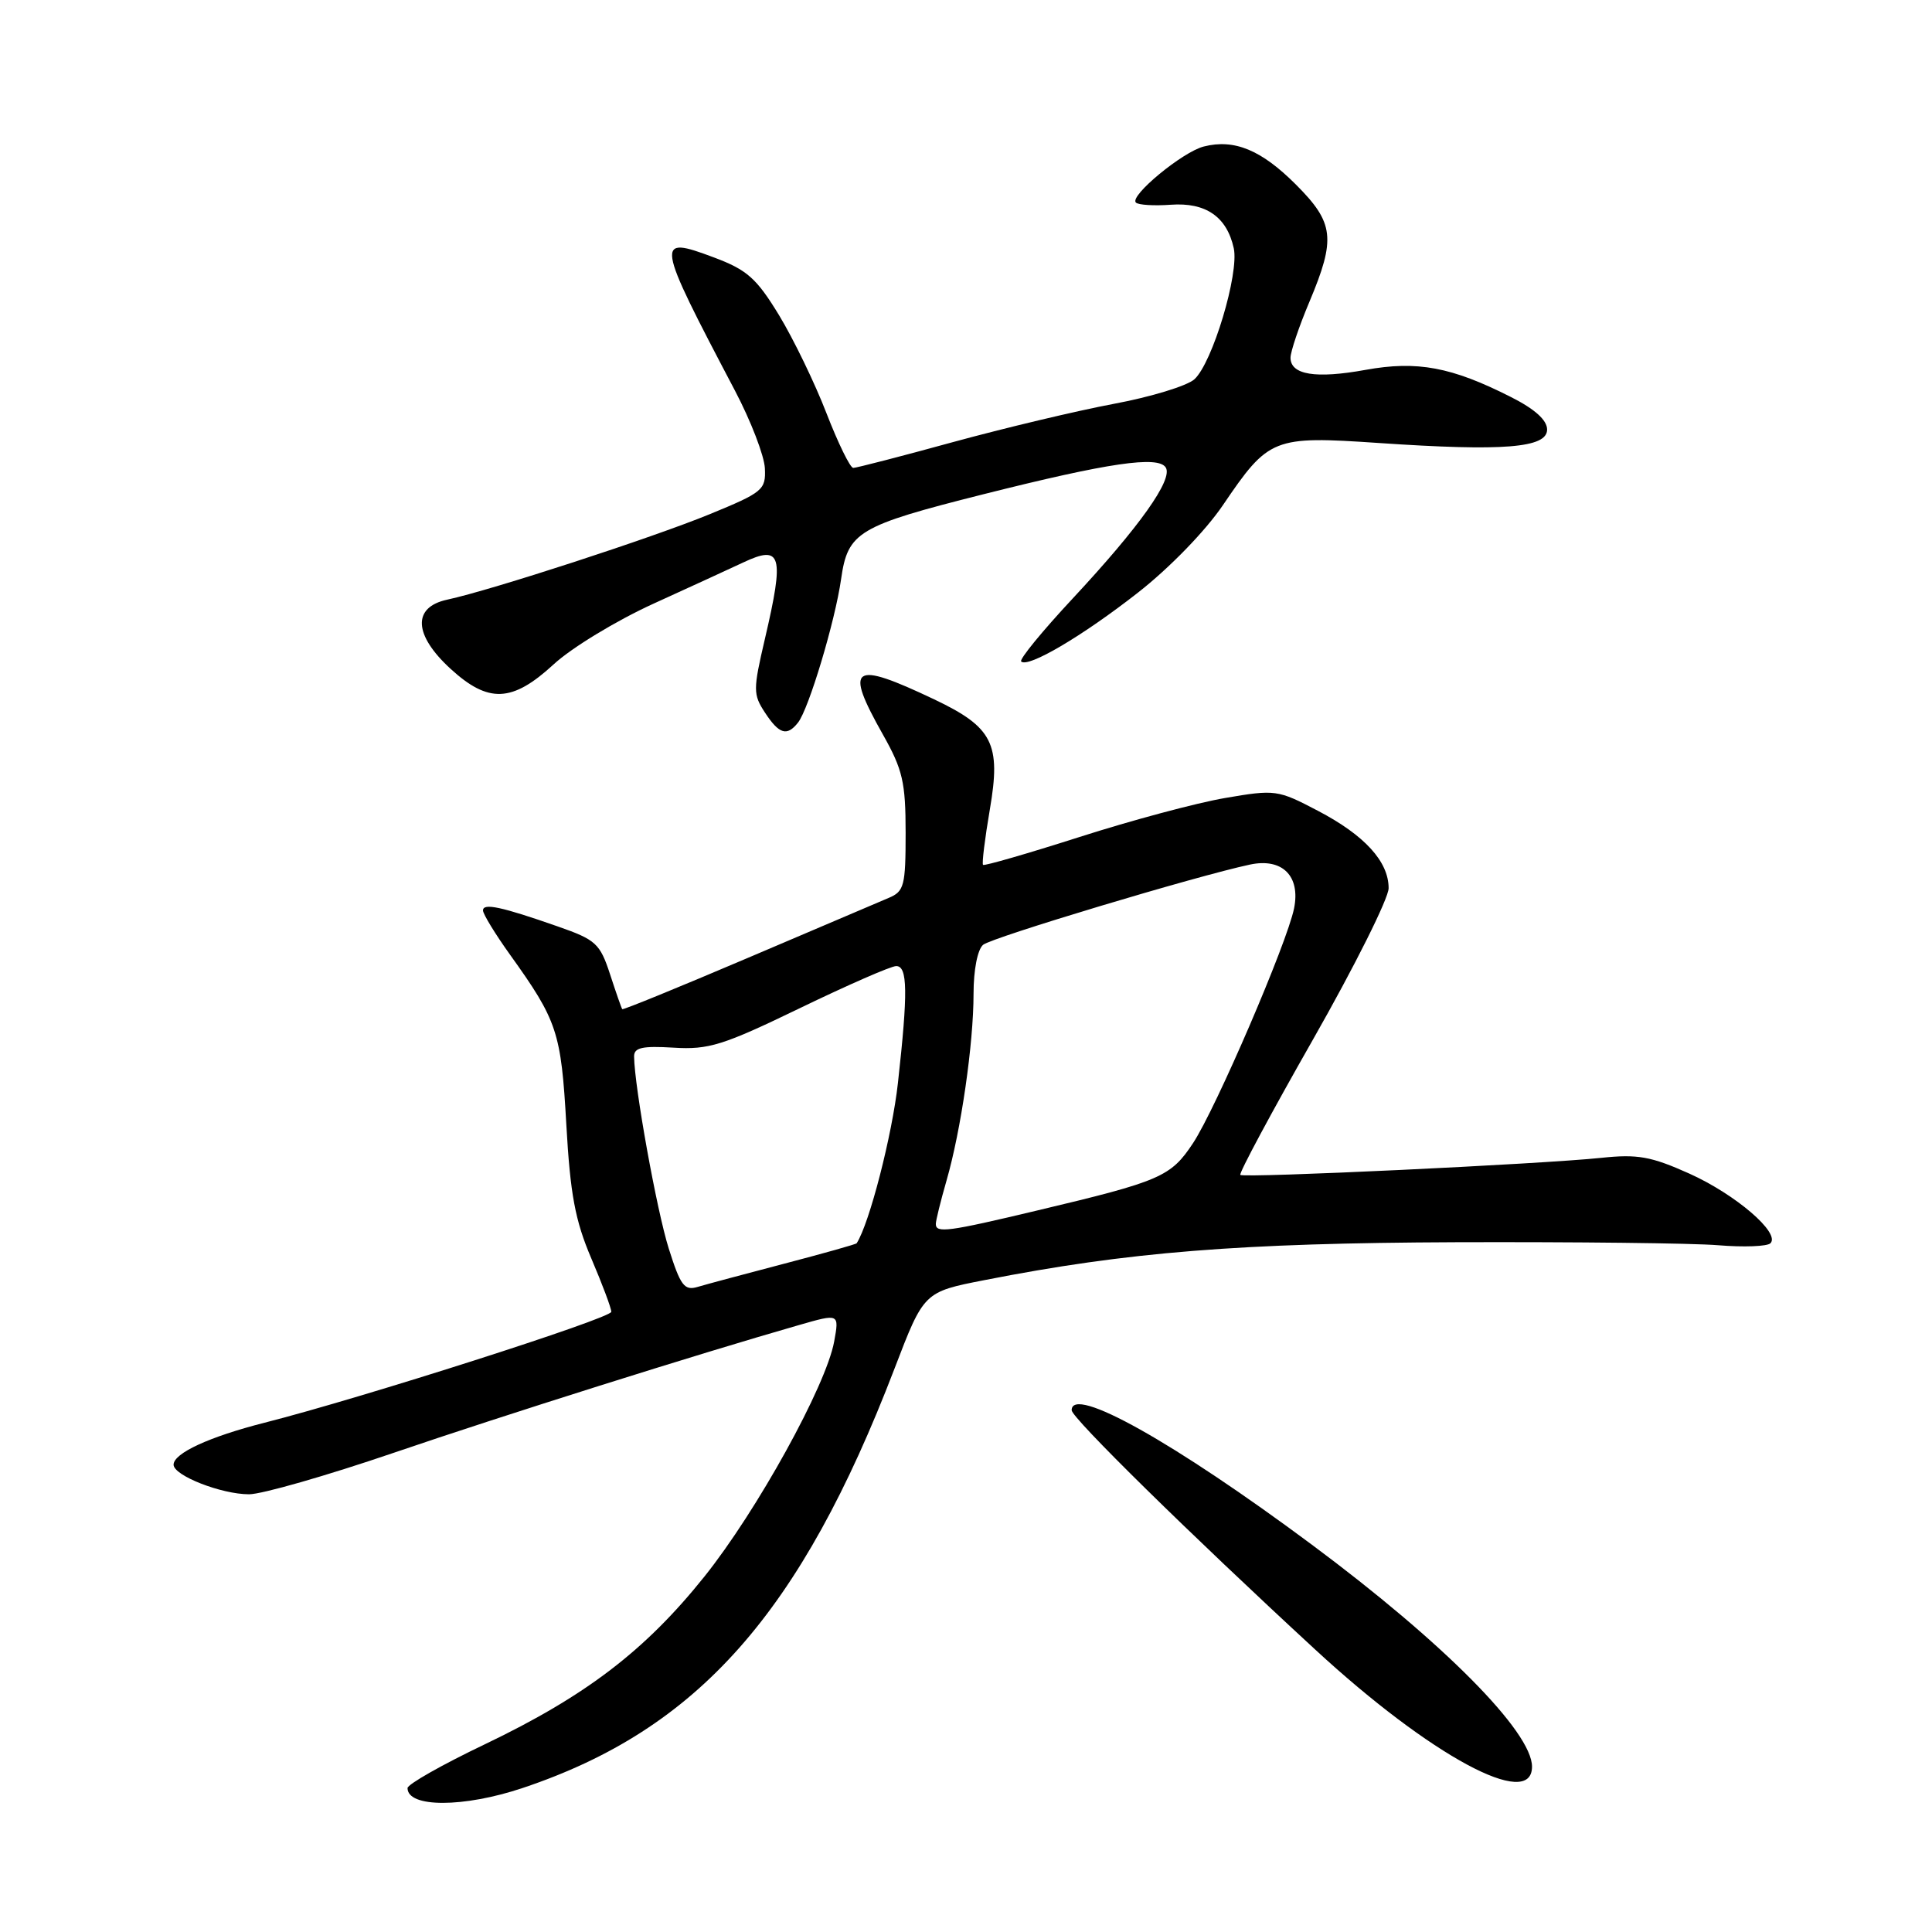 <?xml version="1.0" encoding="UTF-8" standalone="no"?>
<!DOCTYPE svg PUBLIC "-//W3C//DTD SVG 1.1//EN" "http://www.w3.org/Graphics/SVG/1.1/DTD/svg11.dtd" >
<svg xmlns="http://www.w3.org/2000/svg" xmlns:xlink="http://www.w3.org/1999/xlink" version="1.1" viewBox="0 0 256 256">
 <g >
 <path fill="currentColor"
d=" M 69.28 236.91 C 92.47 229.14 106.10 213.76 118.53 181.34 C 122.42 171.19 122.42 171.19 130.46 169.62 C 149.46 165.89 164.24 164.71 193.00 164.60 C 208.68 164.55 224.27 164.72 227.66 165.00 C 231.05 165.28 234.17 165.16 234.59 164.74 C 235.95 163.39 229.97 158.26 223.83 155.50 C 218.77 153.23 216.98 152.91 212.18 153.42 C 204.16 154.26 164.79 156.12 164.35 155.68 C 164.14 155.48 168.48 147.39 173.99 137.72 C 179.50 128.04 184.00 119.03 184.00 117.69 C 184.00 114.16 180.82 110.67 174.62 107.43 C 169.30 104.64 168.98 104.60 162.33 105.74 C 158.57 106.38 149.89 108.71 143.03 110.91 C 136.18 113.10 130.43 114.76 130.26 114.60 C 130.09 114.43 130.50 111.12 131.16 107.25 C 132.66 98.54 131.55 96.36 123.79 92.67 C 112.87 87.49 111.84 88.20 117.00 97.35 C 119.61 101.98 120.00 103.66 120.00 110.35 C 120.00 117.38 119.81 118.12 117.75 118.98 C 116.51 119.50 108.10 123.08 99.06 126.94 C 90.02 130.79 82.54 133.85 82.45 133.72 C 82.35 133.60 81.62 131.51 80.83 129.08 C 79.50 125.02 78.95 124.52 73.94 122.77 C 66.43 120.14 64.00 119.62 64.00 120.64 C 64.00 121.11 65.61 123.75 67.58 126.50 C 73.86 135.26 74.35 136.75 75.04 149.00 C 75.56 158.25 76.21 161.72 78.34 166.72 C 79.80 170.14 81.00 173.33 81.00 173.82 C 81.00 174.67 47.96 185.24 35.04 188.52 C 27.74 190.38 23.00 192.56 23.00 194.08 C 23.00 195.52 29.33 198.00 33.00 198.00 C 34.69 198.00 43.30 195.53 52.12 192.52 C 66.76 187.52 92.42 179.43 105.86 175.58 C 111.21 174.04 111.21 174.04 110.53 177.77 C 109.45 183.64 100.31 200.19 93.34 208.90 C 85.50 218.70 77.62 224.72 64.28 231.11 C 58.62 233.81 54.00 236.43 54.00 236.93 C 54.00 239.55 61.45 239.54 69.28 236.91 Z  M 203.00 234.09 C 203.00 229.48 191.26 217.64 173.83 204.68 C 155.57 191.10 142.00 183.50 142.00 186.86 C 142.00 187.87 157.60 203.20 174.31 218.61 C 189.53 232.65 203.00 239.92 203.00 234.09 Z  M 105.74 95.75 C 107.17 93.94 110.66 82.30 111.45 76.73 C 112.34 70.48 113.68 69.68 130.31 65.49 C 146.91 61.31 153.48 60.35 154.47 61.95 C 155.45 63.53 151.00 69.79 142.16 79.28 C 138.12 83.61 135.04 87.37 135.31 87.65 C 136.21 88.54 143.44 84.28 150.78 78.53 C 154.94 75.28 159.72 70.36 162.04 66.94 C 168.13 57.97 168.67 57.75 182.71 58.70 C 199.21 59.82 205.00 59.36 205.00 56.92 C 205.00 55.67 203.38 54.21 200.23 52.62 C 192.35 48.62 187.78 47.77 180.94 49.01 C 174.34 50.21 171.00 49.67 171.00 47.40 C 171.00 46.60 172.12 43.27 173.50 40.00 C 177.03 31.60 176.79 29.53 171.70 24.44 C 167.13 19.87 163.56 18.39 159.52 19.41 C 156.71 20.11 149.63 25.96 150.51 26.84 C 150.83 27.16 152.90 27.29 155.12 27.13 C 159.77 26.79 162.56 28.72 163.48 32.89 C 164.21 36.24 160.65 48.10 158.26 50.26 C 157.29 51.13 152.49 52.60 147.59 53.51 C 142.69 54.43 133.08 56.72 126.24 58.59 C 119.40 60.47 113.47 62.00 113.06 62.00 C 112.65 62.00 111.06 58.74 109.51 54.75 C 107.97 50.76 105.14 44.92 103.23 41.77 C 100.25 36.88 99.00 35.76 94.62 34.12 C 86.75 31.17 86.83 31.70 97.39 51.77 C 99.49 55.76 101.27 60.39 101.35 62.05 C 101.49 64.91 101.09 65.24 94.00 68.15 C 86.36 71.28 65.14 78.19 59.25 79.46 C 54.62 80.46 54.80 84.13 59.70 88.62 C 64.72 93.22 67.87 93.08 73.35 88.04 C 75.71 85.85 81.66 82.24 86.57 80.00 C 91.48 77.76 96.83 75.31 98.46 74.54 C 103.57 72.13 103.96 73.50 101.35 84.67 C 99.78 91.40 99.78 92.01 101.36 94.42 C 103.24 97.29 104.28 97.60 105.74 95.75 Z  M 88.61 165.43 C 87.02 160.38 84.07 144.05 84.02 140.00 C 84.00 138.81 85.10 138.57 89.25 138.82 C 93.91 139.11 95.79 138.52 106.00 133.58 C 112.33 130.52 118.06 128.01 118.75 128.01 C 120.27 128.00 120.32 131.45 118.98 143.50 C 118.22 150.39 115.20 162.13 113.51 164.74 C 113.43 164.87 109.12 166.08 103.93 167.44 C 98.74 168.80 93.58 170.18 92.45 170.52 C 90.68 171.05 90.17 170.37 88.61 165.43 Z  M 124.00 162.18 C 124.00 161.73 124.64 159.14 125.42 156.43 C 127.34 149.78 129.00 138.31 129.00 131.68 C 129.00 128.51 129.53 125.81 130.27 125.19 C 131.45 124.21 158.60 116.05 165.63 114.56 C 169.91 113.65 172.34 116.07 171.47 120.37 C 170.52 125.02 161.10 146.90 158.09 151.46 C 155.14 155.93 153.79 156.51 137.50 160.38 C 125.59 163.22 124.00 163.43 124.00 162.18 Z "/>
</g>
</svg>